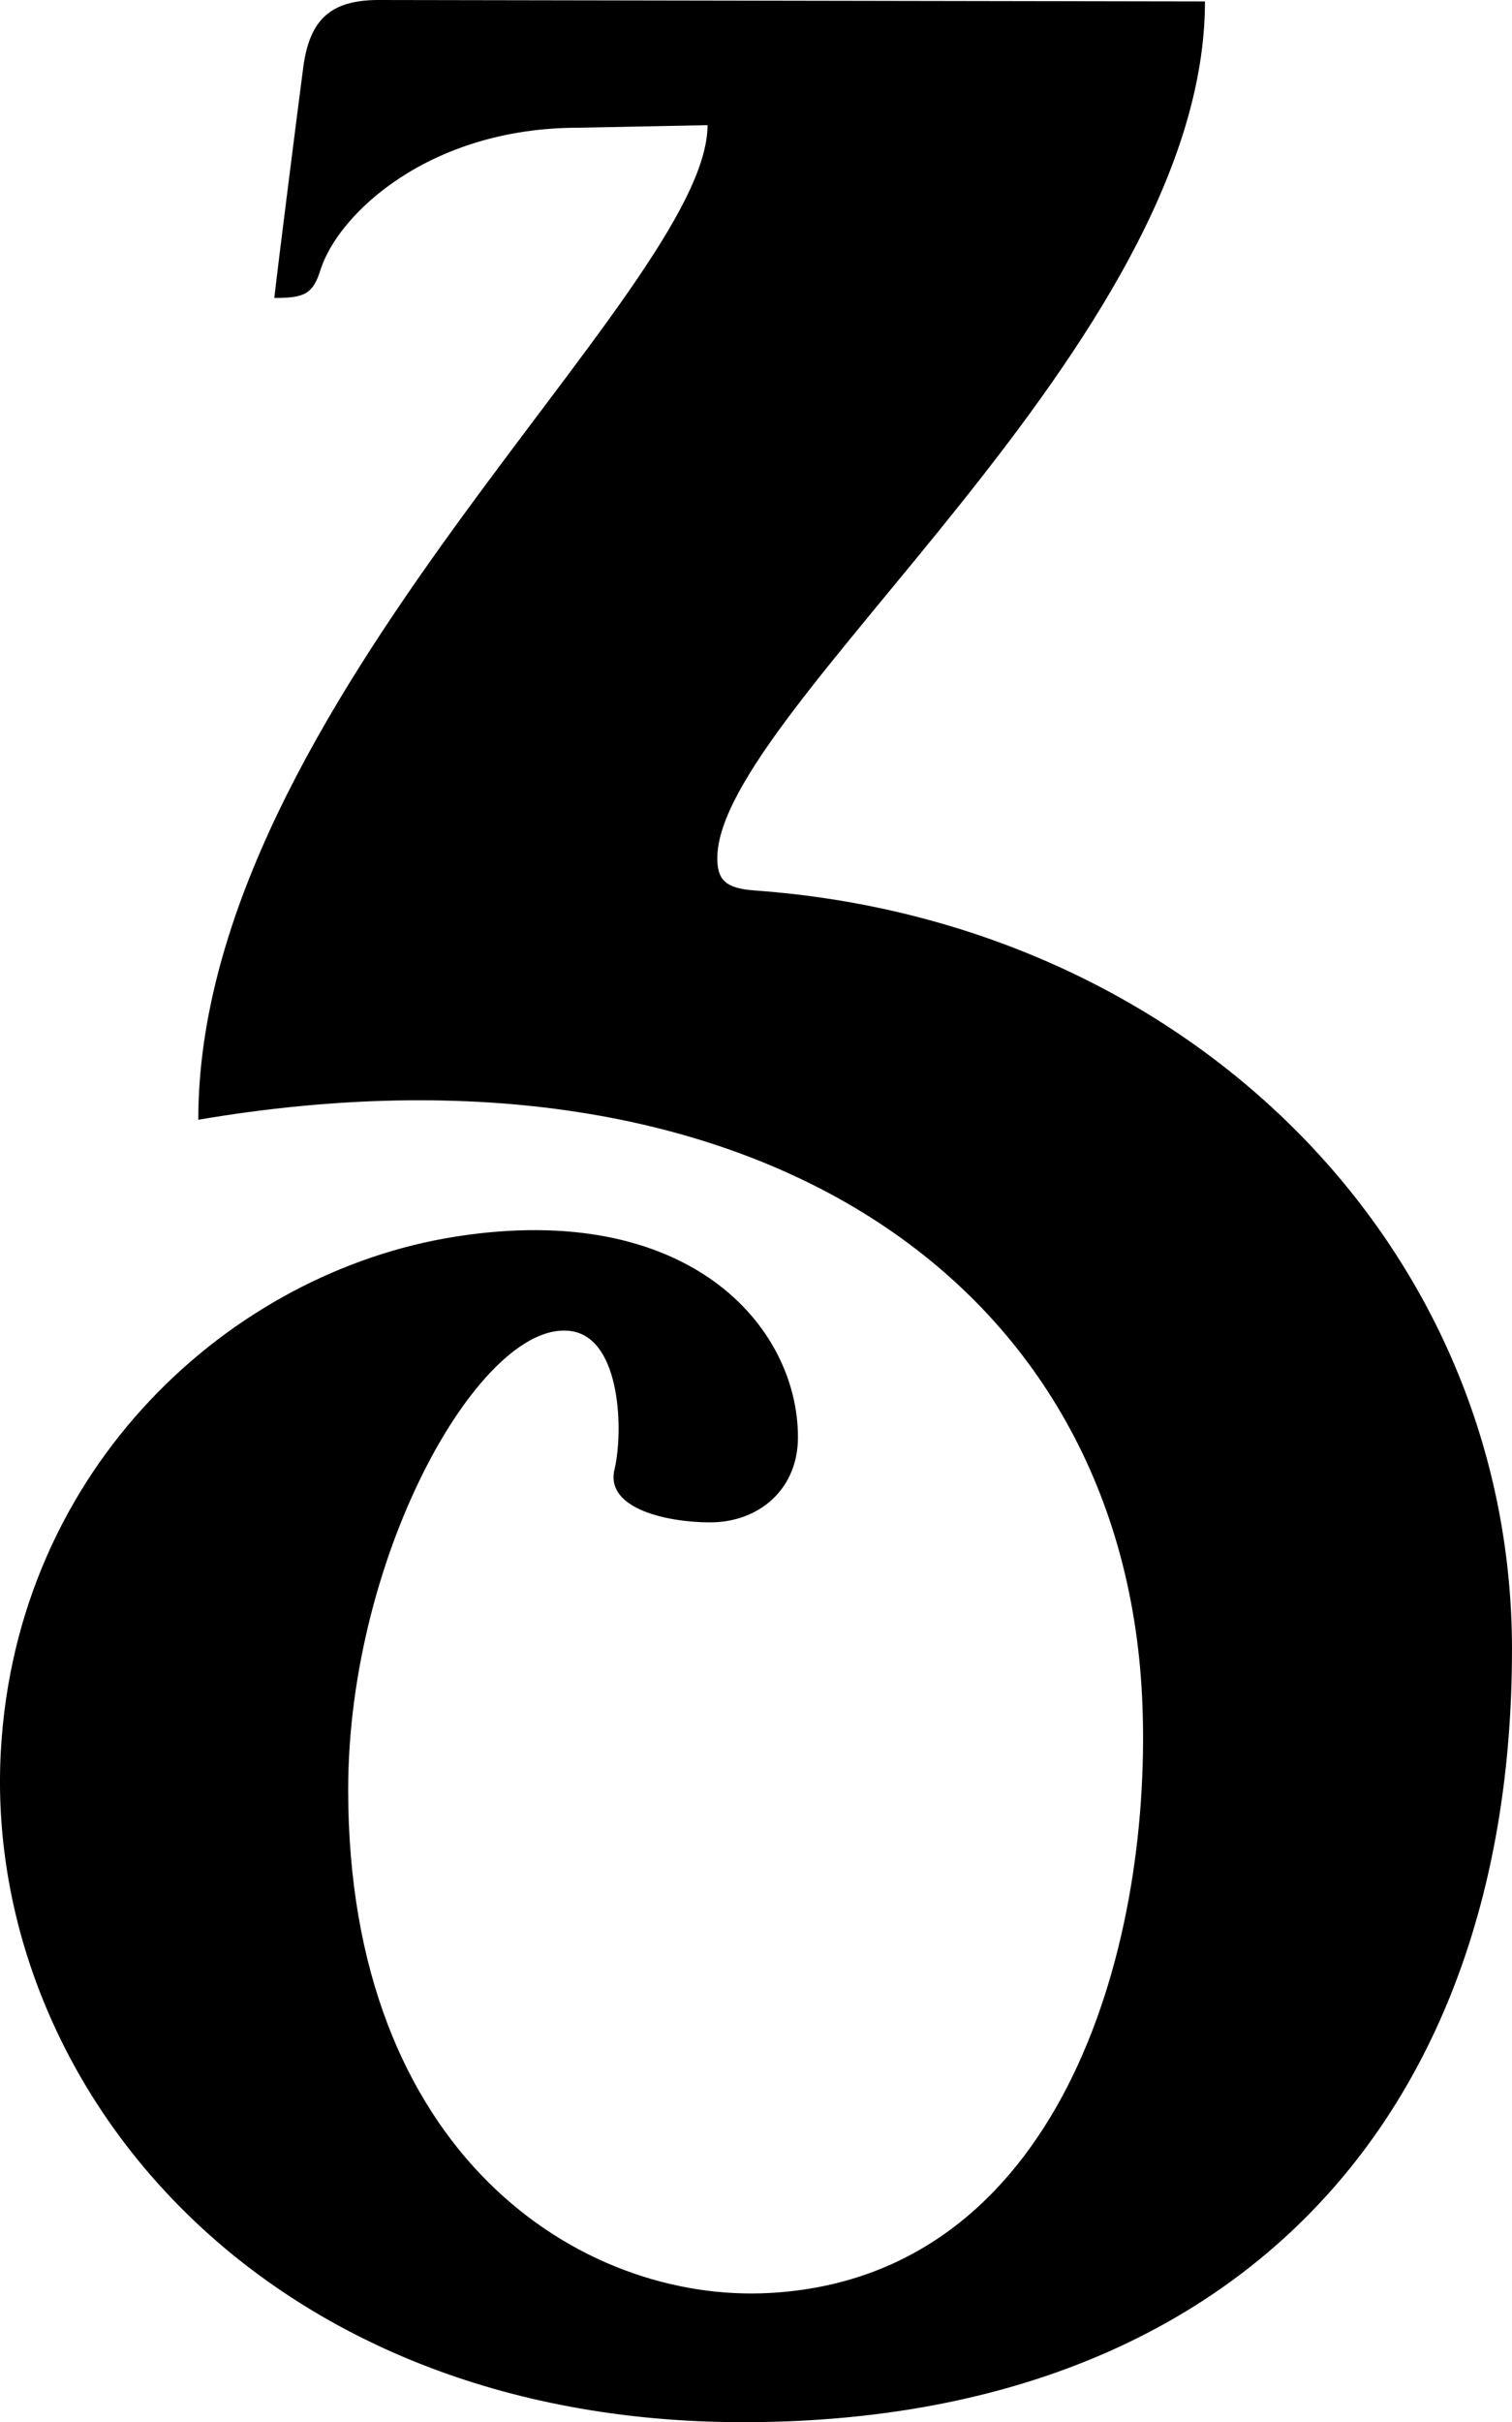 <?xml version="1.0" encoding="UTF-8"?>
<svg id="Layer_2" data-name="Layer 2" xmlns="http://www.w3.org/2000/svg" viewBox="0 0 629.17 1007.25">
  <g id="Layer_1-2" data-name="Layer 1">
    <path d="m629.17,685.99c0-167.53-134.5-302.76-315.14-315.69-12.23-.88-15.66-4.46-15.54-13.84.81-61.44,202.92-213.62,202.92-355.86L157.49,0c-19.94.02-28.67,8.15-31.3,28.02-2.43,18.36-10.4,81.3-12.05,95.89,12.57,0,16.04-1.56,19.27-11.81,7.2-22.81,44.81-58.99,107.29-58.99l53.72-1.07c0,69-211.91,241.46-211.91,413.6,229.57-39.07,386.36,66.73,392.89,243.64,3.79,102.72-35.09,237.73-155.2,244.25-78.4,4.25-175.32-57.48-175.32-209.21,0-99.62,56.78-197.6,93.53-190.66,20.01,3.78,21.02,41.72,17.29,57.41-3.93,16.52,22.38,22,39.76,22,20.41,0,36.58-13.77,36.58-35.39,0-46.19-45.42-98.62-142.28-83.47C95.78,528.91,6.8,610.4.34,728.33c-7.44,135.91,106,278.92,308.93,278.92s319.89-125.23,319.89-321.26Z"/>
  </g>
</svg>